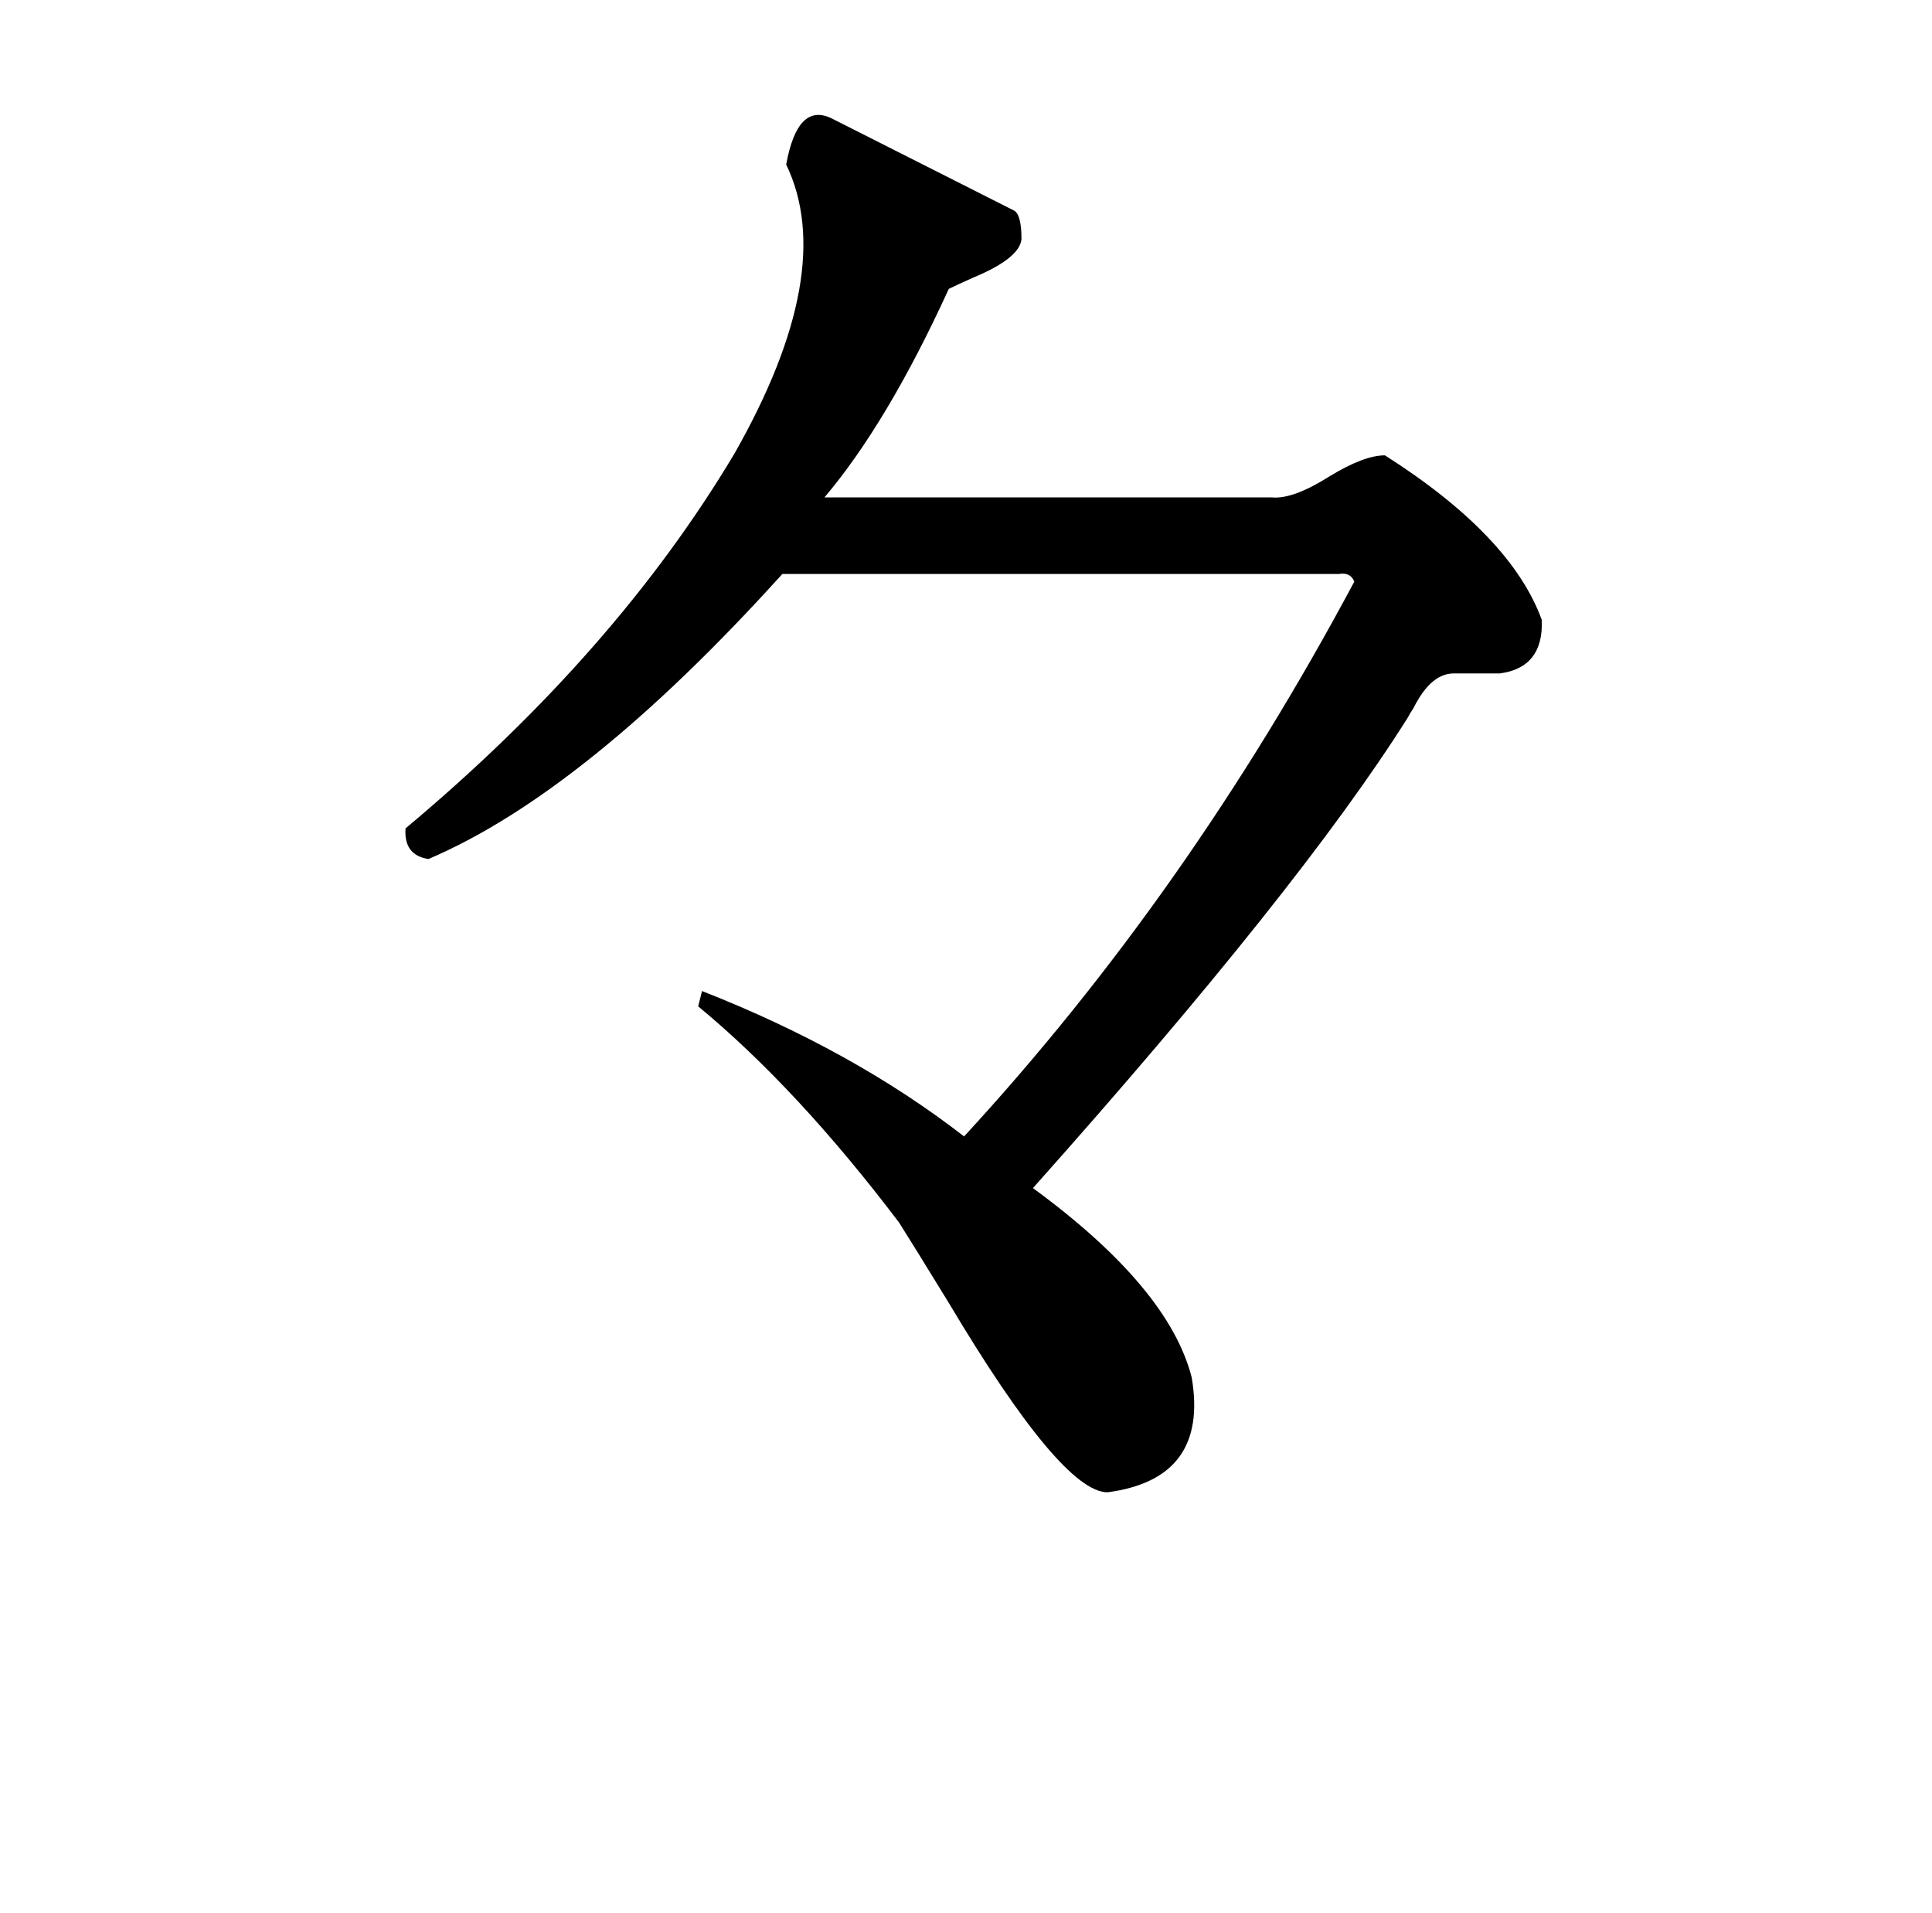 <?xml version="1.0" standalone="no"?>
<!DOCTYPE svg PUBLIC "-//W3C//DTD SVG 1.1//EN" "http://www.w3.org/Graphics/SVG/1.1/DTD/svg11.dtd" >
<svg xmlns="http://www.w3.org/2000/svg" xmlns:xlink="http://www.w3.org/1999/xlink" version="1.1" viewBox="-10 0 1010 1000">
   <path fill="currentColor"
d="M425 62l95 48q4 2 4 15q-1 10 -25 20q-9 4 -13 6q-32 70 -65 109h234q11 1 30 -11q18 -11 29 -11q66 42 82 86q1 25 -22 28h-24q-12 0 -21 18q-2 3 -3 5q-56 89 -196 246q71 52 83 99q9 53 -44 60q-24 0 -83 -99q-19 -31 -26 -42q-53 -70 -105 -113l2 -8q79 31 137 76
q117 -127 204 -290q-2 -5 -8 -4h-291q-103 114 -185 149q-13 -2 -12 -16q110 -92 172 -196q54 -95 27 -151q6 -33 24 -24z" />
</svg>
